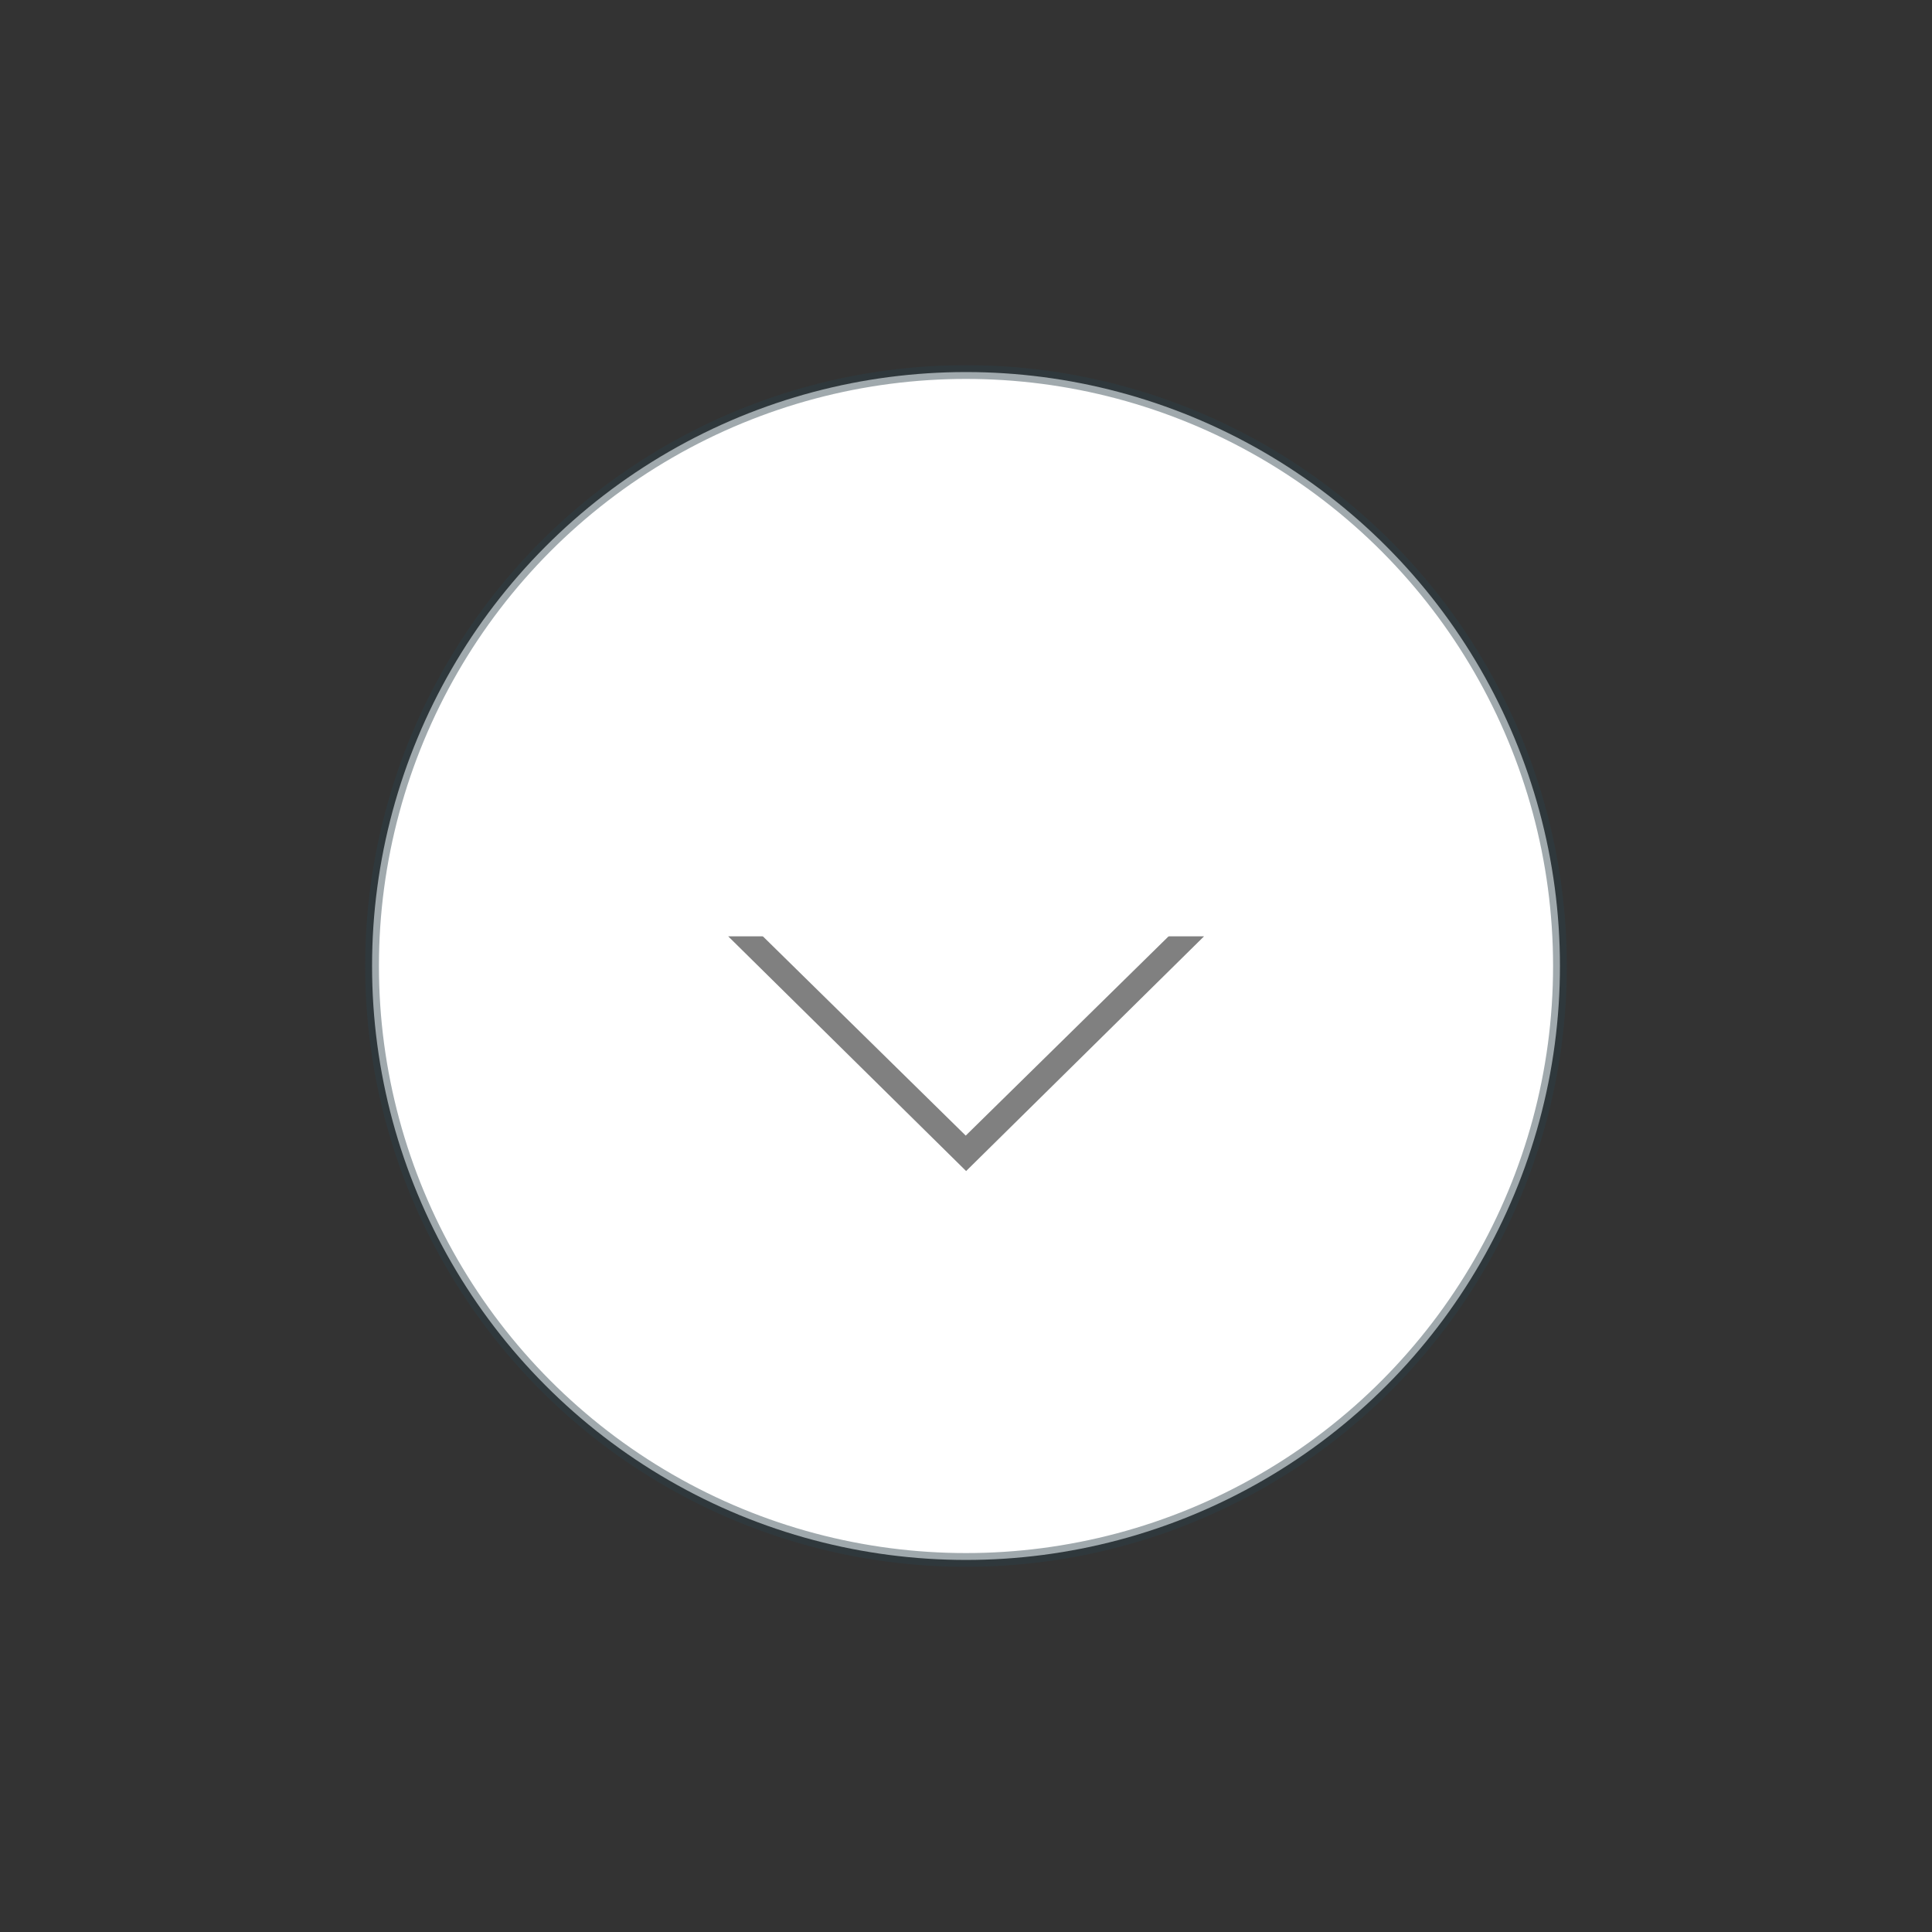 <?xml version="1.0" encoding="UTF-8" standalone="no"?>
<svg
   xmlns:osb="http://www.openswatchbook.org/uri/2009/osb"
   xmlns:dc="http://purl.org/dc/elements/1.1/"
   xmlns:cc="http://creativecommons.org/ns#"
   xmlns:rdf="http://www.w3.org/1999/02/22-rdf-syntax-ns#"
   xmlns:svg="http://www.w3.org/2000/svg"
   xmlns="http://www.w3.org/2000/svg"
   version="1.1"
   id="svg2"
   viewBox="0 0 255.118 255.118"
   height="72mm"
   width="72mm">
  <rect x="0" y="0" width="255.118" height="255.118" fill="#333333" stroke="none"/>
  <defs
     id="defs4">
    <linearGradient
       osb:paint="gradient"
       id="linearGradient5600">
      <stop
         id="stop5602"
         offset="0"
         style="stop-color:#2b3f48;stop-opacity:1;" />
      <stop
         id="stop5604"
         offset="1"
         style="stop-color:#2b3f48;stop-opacity:0;" />
    </linearGradient>
    <linearGradient
       osb:paint="gradient"
       id="linearGradient4146">
      <stop
         id="stop4148"
         offset="0"
         style="stop-color:#2b3f48;stop-opacity:1;" />
      <stop
         id="stop4150"
         offset="1"
         style="stop-color:#2b3f48;stop-opacity:0;" />
    </linearGradient>
  </defs>
  <g
     transform="translate(0,-797.244)"
     id="layer1">
    <circle
       r="78.429"
       cy="924.803"
       cx="127.559"
       id="path4141"
       style="opacity:1;fill:#ffffff;fill-opacity:1;fill-rule:nonzero;stroke:#2b4048;stroke-width:1.814;stroke-miterlimit:4;stroke-dasharray:none;stroke-opacity:0.448" />
    <g
       style="opacity:1"
       id="g4153">
      <path
         style="fill:#808080;fill-opacity:1;fill-rule:nonzero;stroke:#1793d1;stroke-width:1;stroke-miterlimit:4;stroke-dasharray:none;stroke-opacity:0"
         id="path5621"
         d="m 232.335,546.489 -50.832,-88.043 -50.832,-88.043 101.663,0 101.663,0 -50.832,88.043 z"
         transform="matrix(0.309,0,0,0.176,55.783,855.697)" />
      <path
         transform="matrix(0.335,0,0,0.19,49.691,843.366)"
         d="m 232.335,546.489 -50.832,-88.043 -50.832,-88.043 101.663,0 101.663,0 -50.832,88.043 z"
         id="path5653"
         style="fill:#ffffff;fill-opacity:1;fill-rule:nonzero;stroke:#1793d1;stroke-width:1;stroke-miterlimit:4;stroke-dasharray:none;stroke-opacity:0" />
    </g>
  </g>
</svg>
